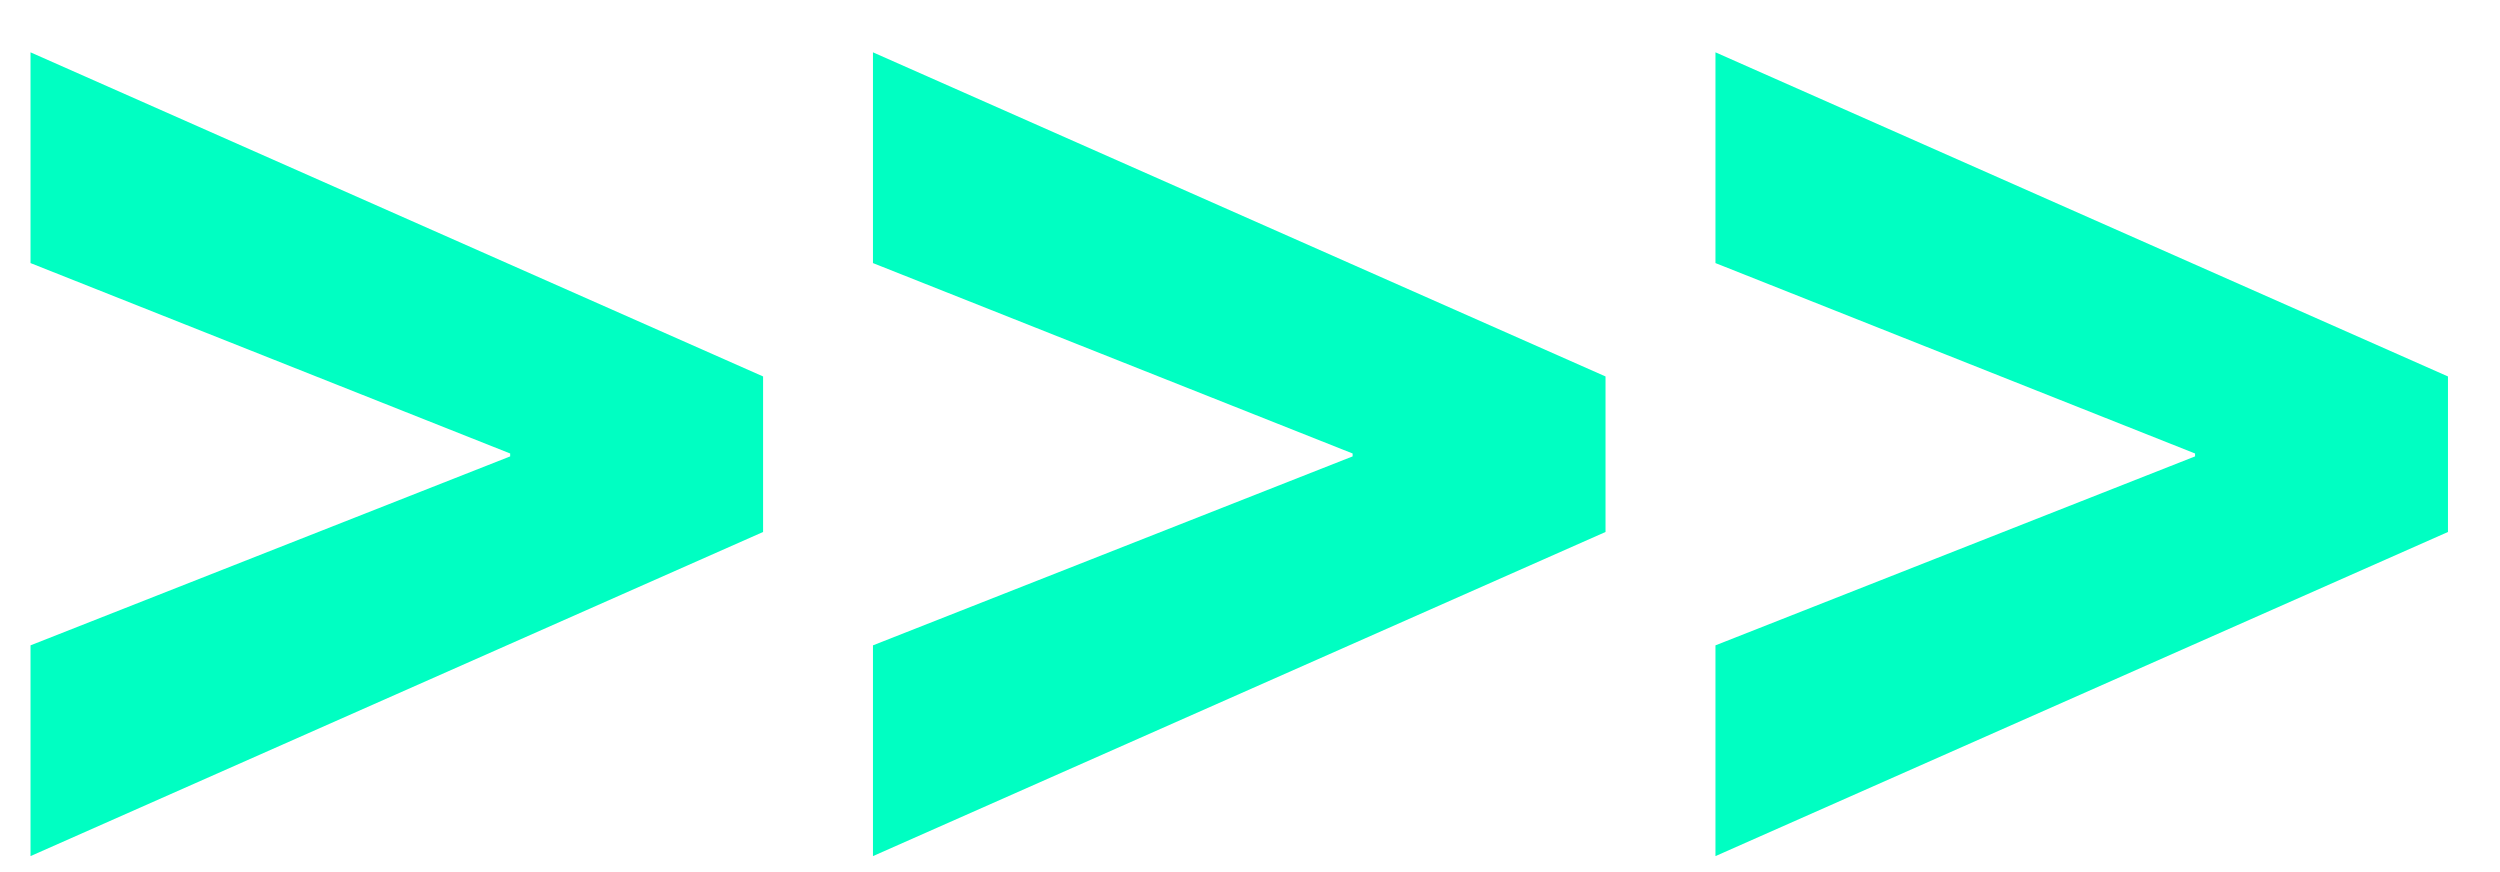 <svg width="43" height="15" viewBox="0 0 43 15" fill="none" xmlns="http://www.w3.org/2000/svg">
<path d="M0.525 14.725V11.1L8.775 7.85V7.8L0.525 4.525V0.9L13.125 6.475V9.15L0.525 14.725ZM15.015 14.725V11.1L23.265 7.85V7.8L15.015 4.525V0.9L27.615 6.475V9.15L15.015 14.725ZM29.506 14.725V11.1L37.755 7.85V7.8L29.506 4.525V0.9L42.105 6.475V9.15L29.506 14.725Z" fill="#00FFC2"/>
</svg>
